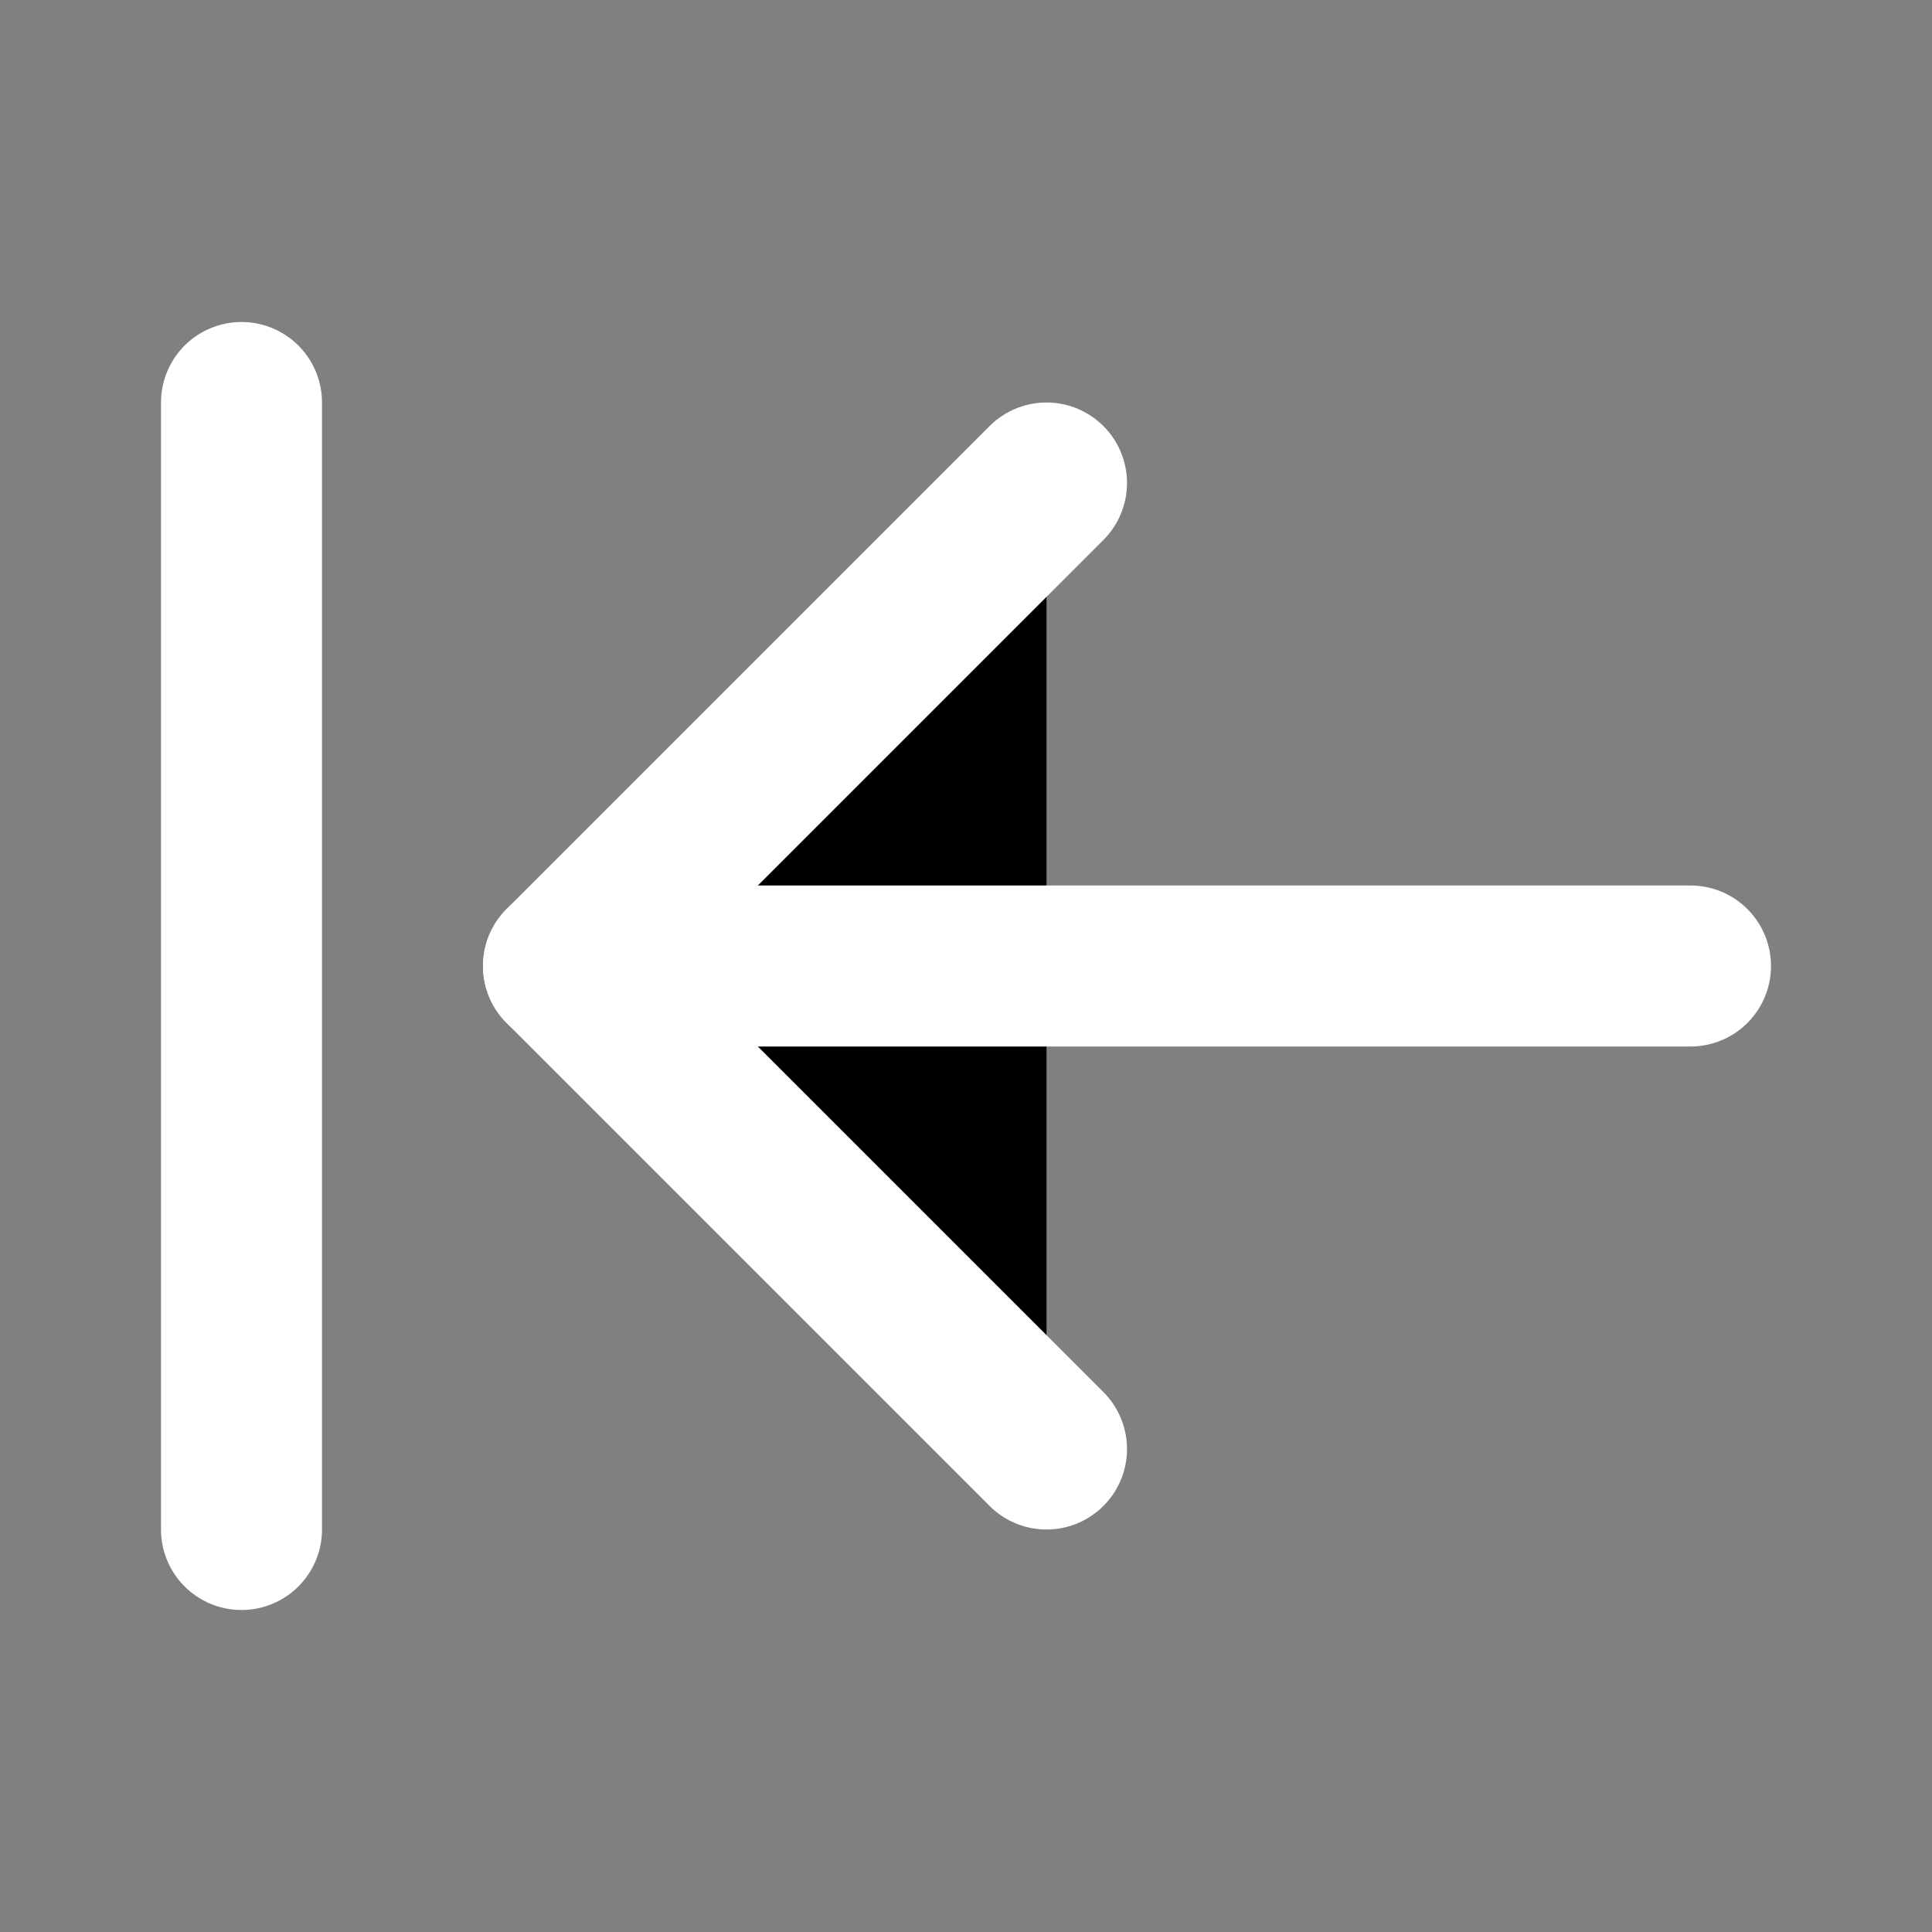 <svg width="24" stroke="white" height="24" viewBox="0 0 24 24"
  xmlns="http://www.w3.org/2000/svg">
  <rect x="0" y="0" width="24" height="24" fill="#808080" stroke="none"/>
  <path d="M3 19V5" stroke="inherit" stroke-width="2" stroke-linecap="round" stroke-linejoin="round"/>
  <path d="M13 6L7 12L13 18" stroke="inherit" stroke-width="2" stroke-linecap="round" stroke-linejoin="round"/>
  <path d="M7 12H21" stroke="inherit" stroke-width="2" stroke-linecap="round" stroke-linejoin="round"/>
</svg>
